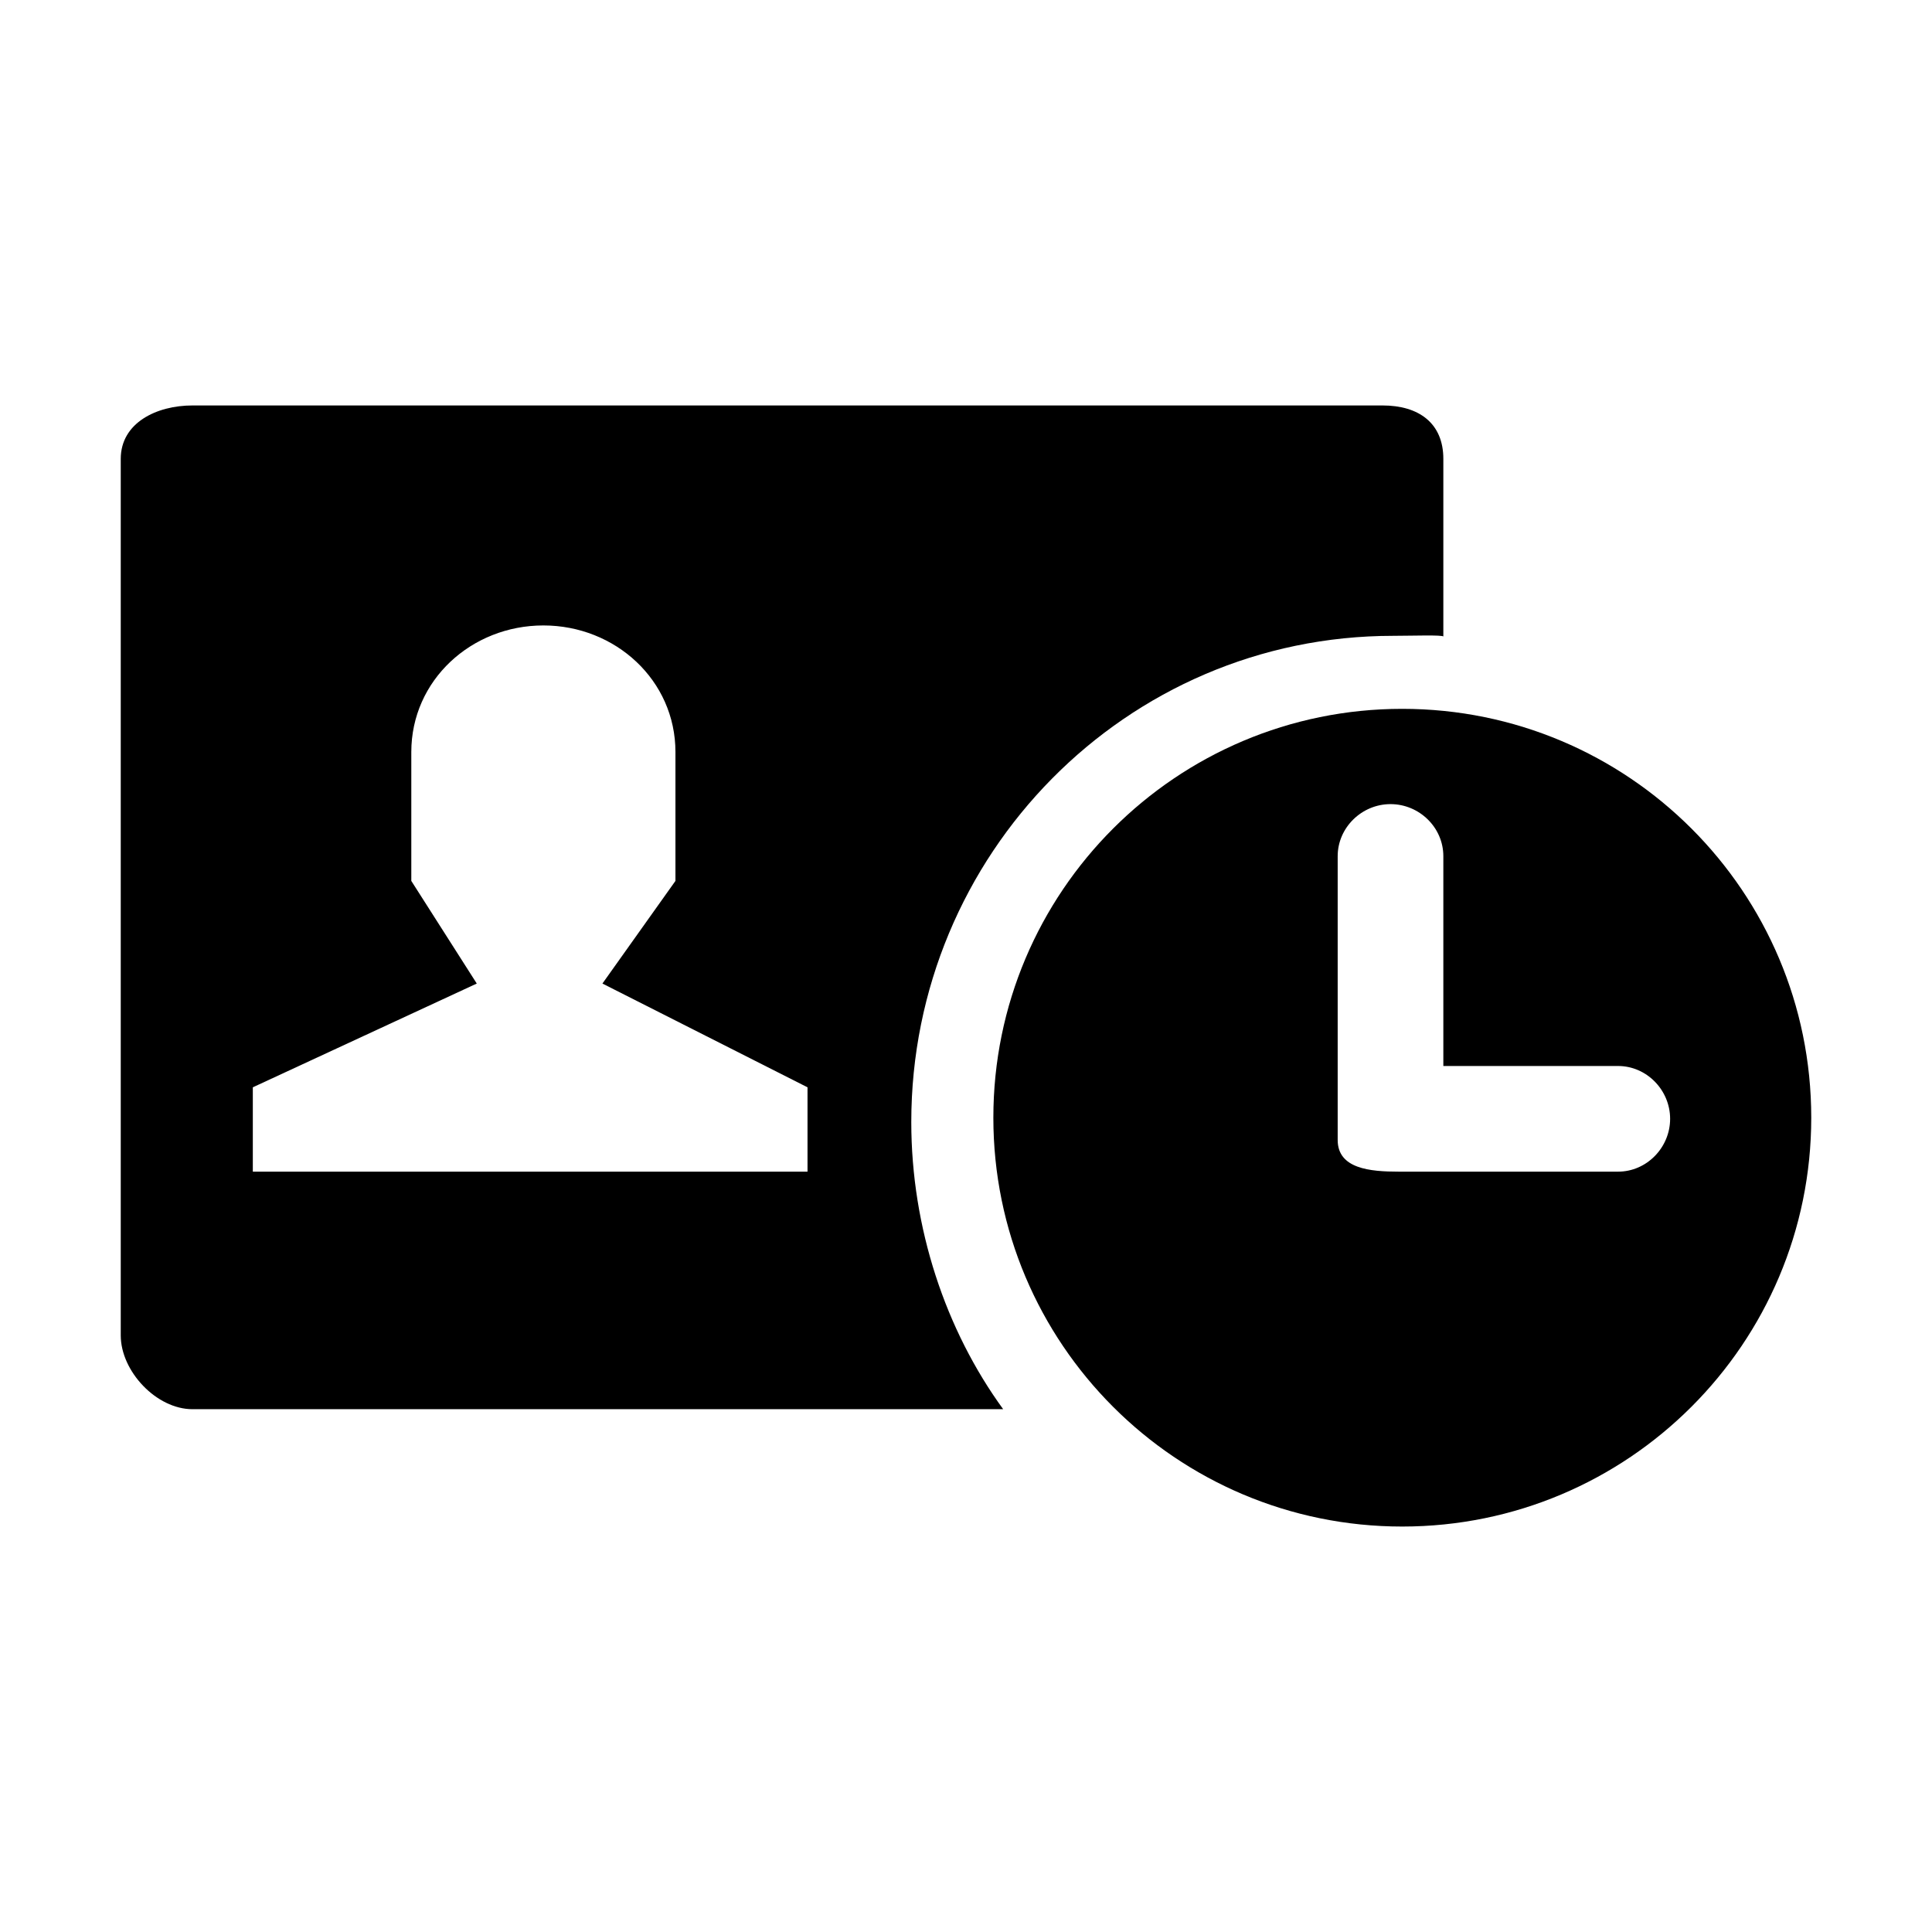 <?xml version="1.0" encoding="utf-8"?>
<!-- Generator: Adobe Illustrator 19.1.0, SVG Export Plug-In . SVG Version: 6.00 Build 0)  -->
<svg version="1.1" id="imissive_x5F_exchange" xmlns="http://www.w3.org/2000/svg" xmlns:xlink="http://www.w3.org/1999/xlink"
	 x="0px" y="0px" viewBox="0 0 1024 1024" style="enable-background:new 0 0 1024 1024;" xml:space="preserve">
<g>
	<path d="M743.2,375.7c-119.7,0-216.7,97-216.7,216.7c0,119.7,97,216.7,216.7,216.7S960,712.1,960,592.4
		C960,472.7,863,375.7,743.2,375.7z M857.6,621H741.4c-15.2,0-32.4-1.5-32.4-16.8V453.8c0-15.2,12.8-27.6,28-27.6
		c15.2,0,28,12.3,28,27.6V565h92.6c15.2,0,27.6,12.8,27.6,28C885.2,608.2,872.8,621,857.6,621z"/>
	<path d="M483,594.7c0-141.7,113.7-257.7,255.4-257.7c9.4,0,26.6-0.6,26.6,0.4v-94.2c0-19-13.1-28.3-32.2-28.3H102
		c-19,0-38,9.2-38,28.3v464.6c0,19,18.9,39.1,38,39.1h429.7C501.2,705,483,650.8,483,594.7z M428,621H134v-44.7l118.7-55L218,466.9
		v-68.3c0-38.1,31.9-67.1,70-67.1c38.1,0,70,29,70,67.1v68.3l-38.7,54.4l108.7,55V621z"/>
</g>
</svg>
